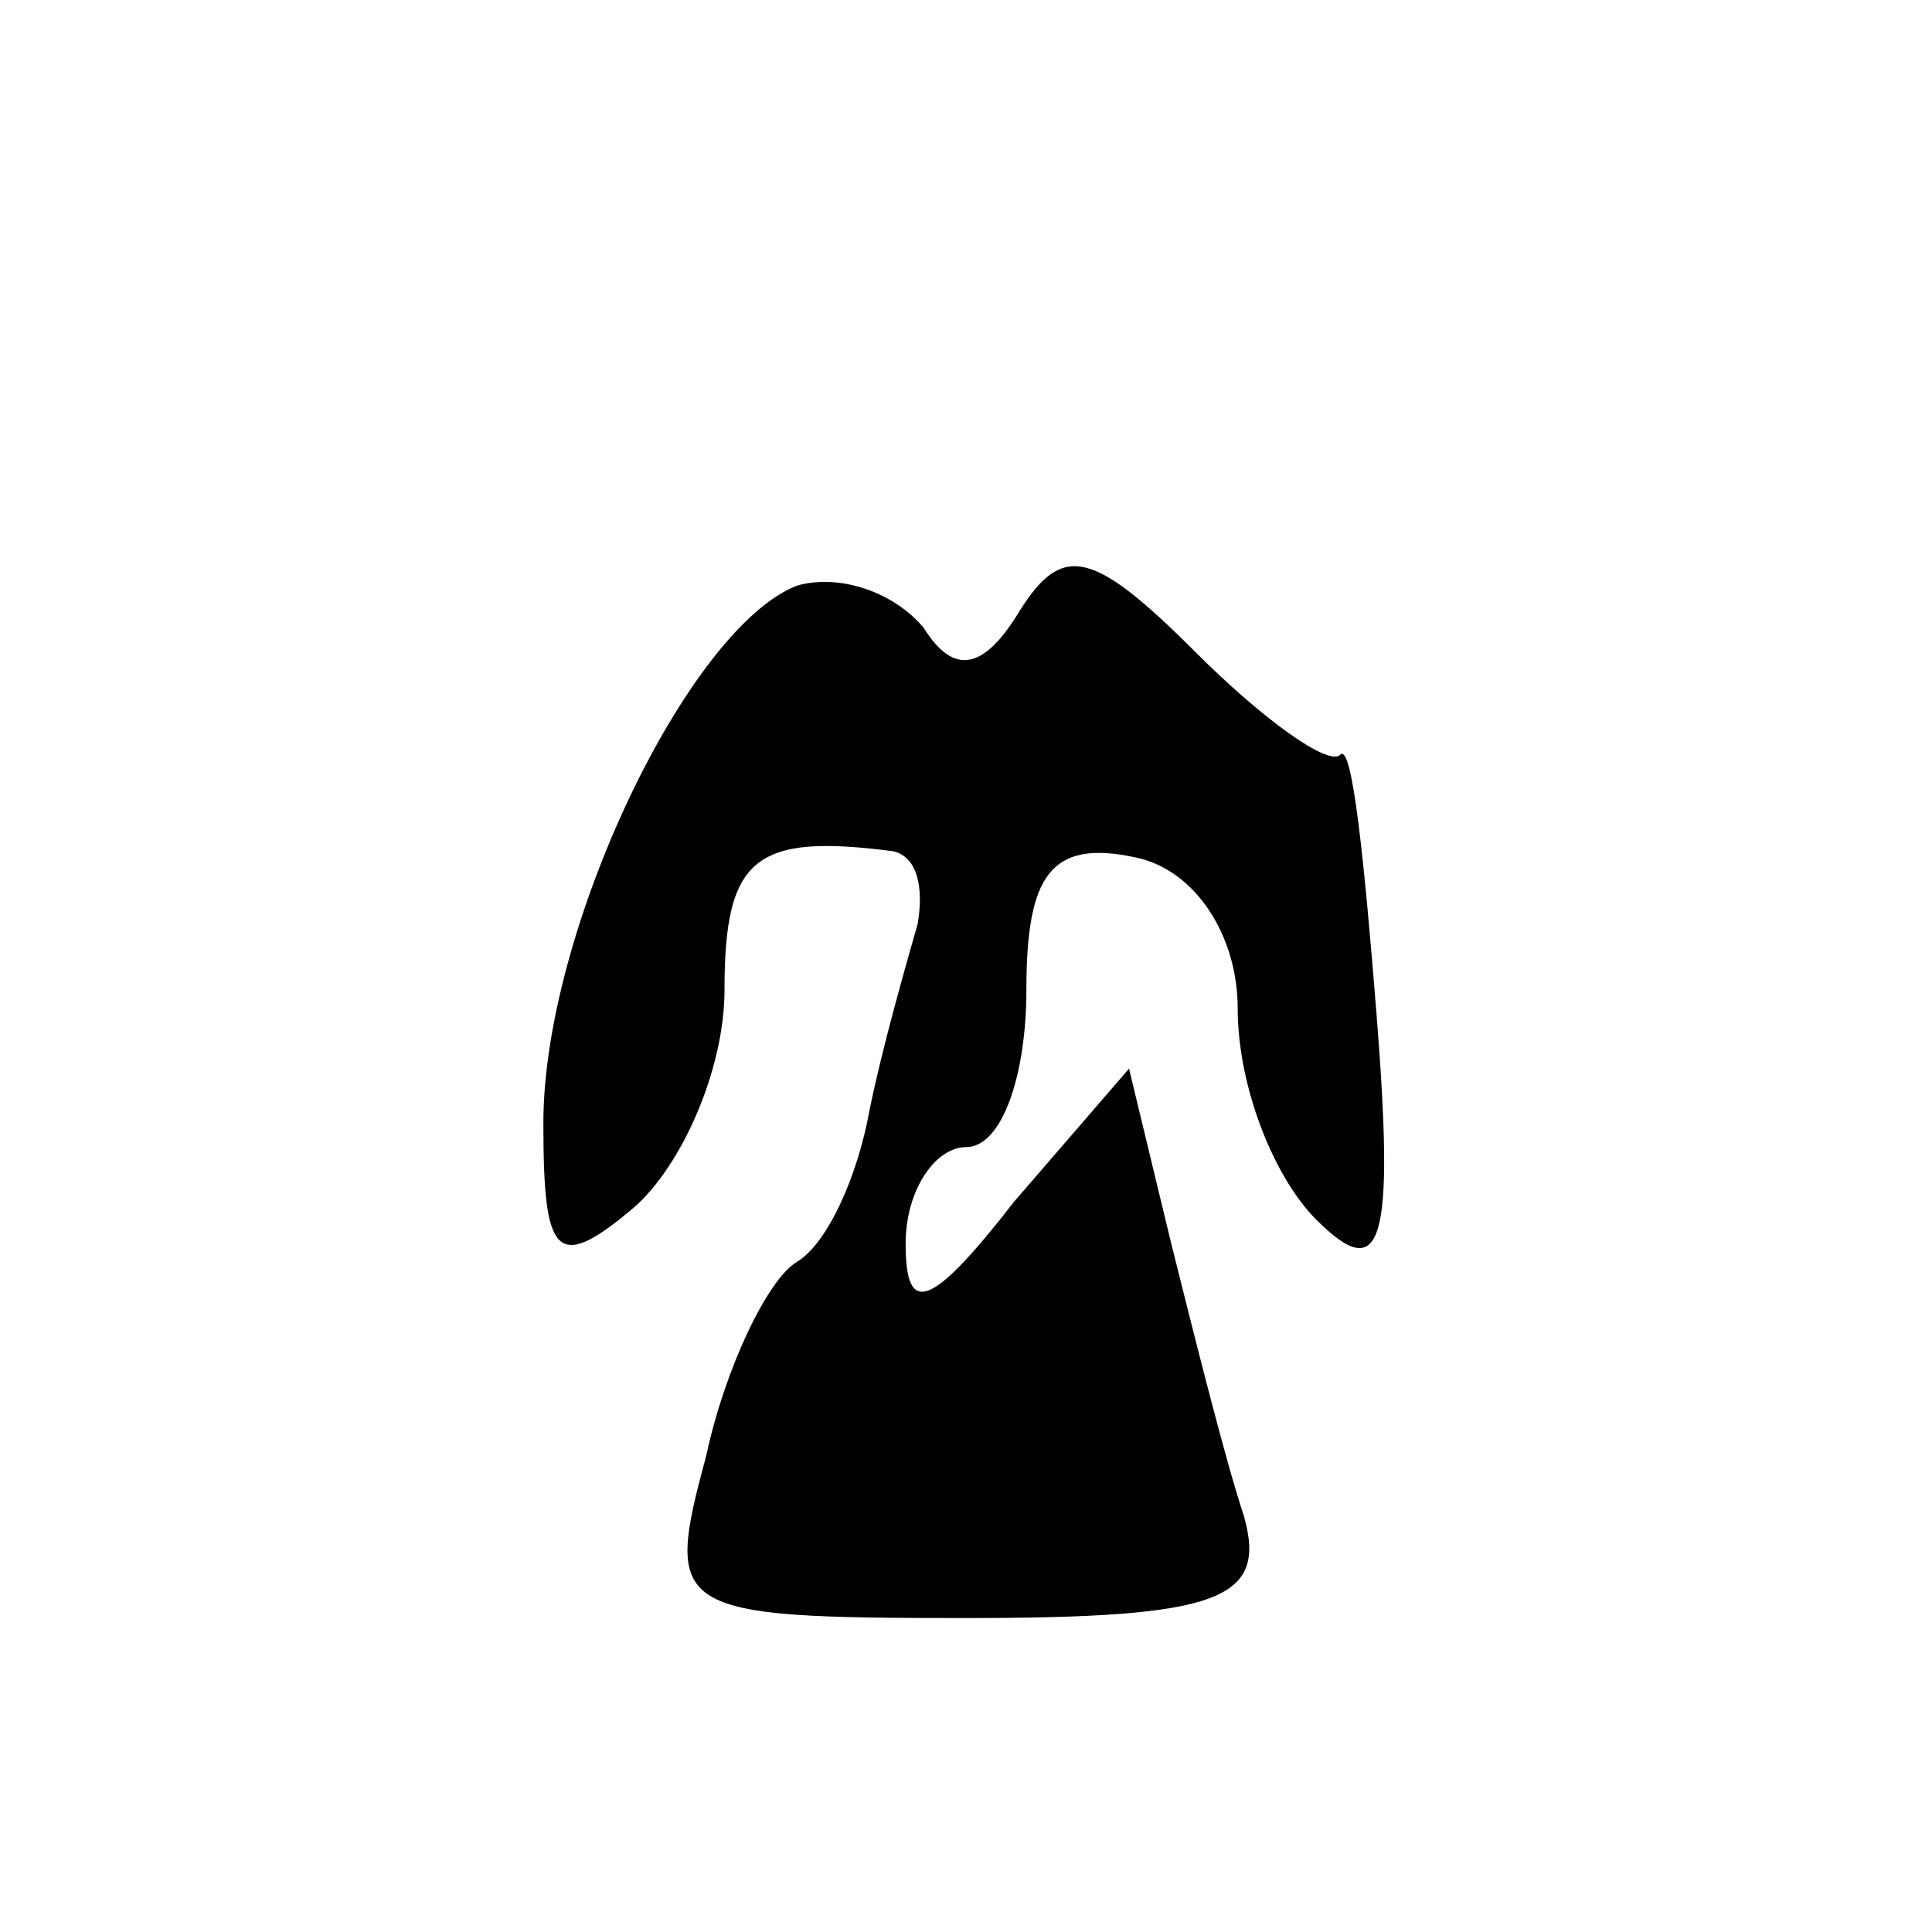 <?xml version="1.0" standalone="no"?>
<!DOCTYPE svg PUBLIC "-//W3C//DTD SVG 20010904//EN"
 "http://www.w3.org/TR/2001/REC-SVG-20010904/DTD/svg10.dtd">
<svg version="1.0" xmlns="http://www.w3.org/2000/svg"
 width="32pt" height="32pt" viewBox="0 0 32 32"
 preserveAspectRatio="xMidYMid meet">
<g transform="translate(0,32) scale(0.1,-0.1)"
fill="#000000" stroke="none">
<path fill="#000000" stroke="none" d="M132 223 c-18 -7 -42 -57 -42 -89 0
-22 2 -25 15 -14 8 7 15 23 15 36 0 22 5 26 28 23 4 -1 5 -6 4 -12 -2 -7 -6
-21 -8 -31 -2 -11 -7 -22 -12 -25 -5 -3 -12 -18 -15 -32 -7 -26 -6 -27 43 -27
42 0 50 3 46 17 -3 9 -8 29 -12 45 l-7 29 -19 -22 c-14 -18 -18 -19 -18 -7 0
9 5 16 10 16 6 0 10 12 10 26 0 19 4 25 18 22 10 -2 17 -13 17 -25 0 -13 6
-28 13 -35 11 -11 13 -4 10 34 -2 25 -4 45 -6 43 -2 -2 -13 6 -24 17 -17 17
-22 18 -29 7 -6 -10 -11 -11 -16 -3 -5 6 -14 9 -21 7z"/>
</g>
</svg>
